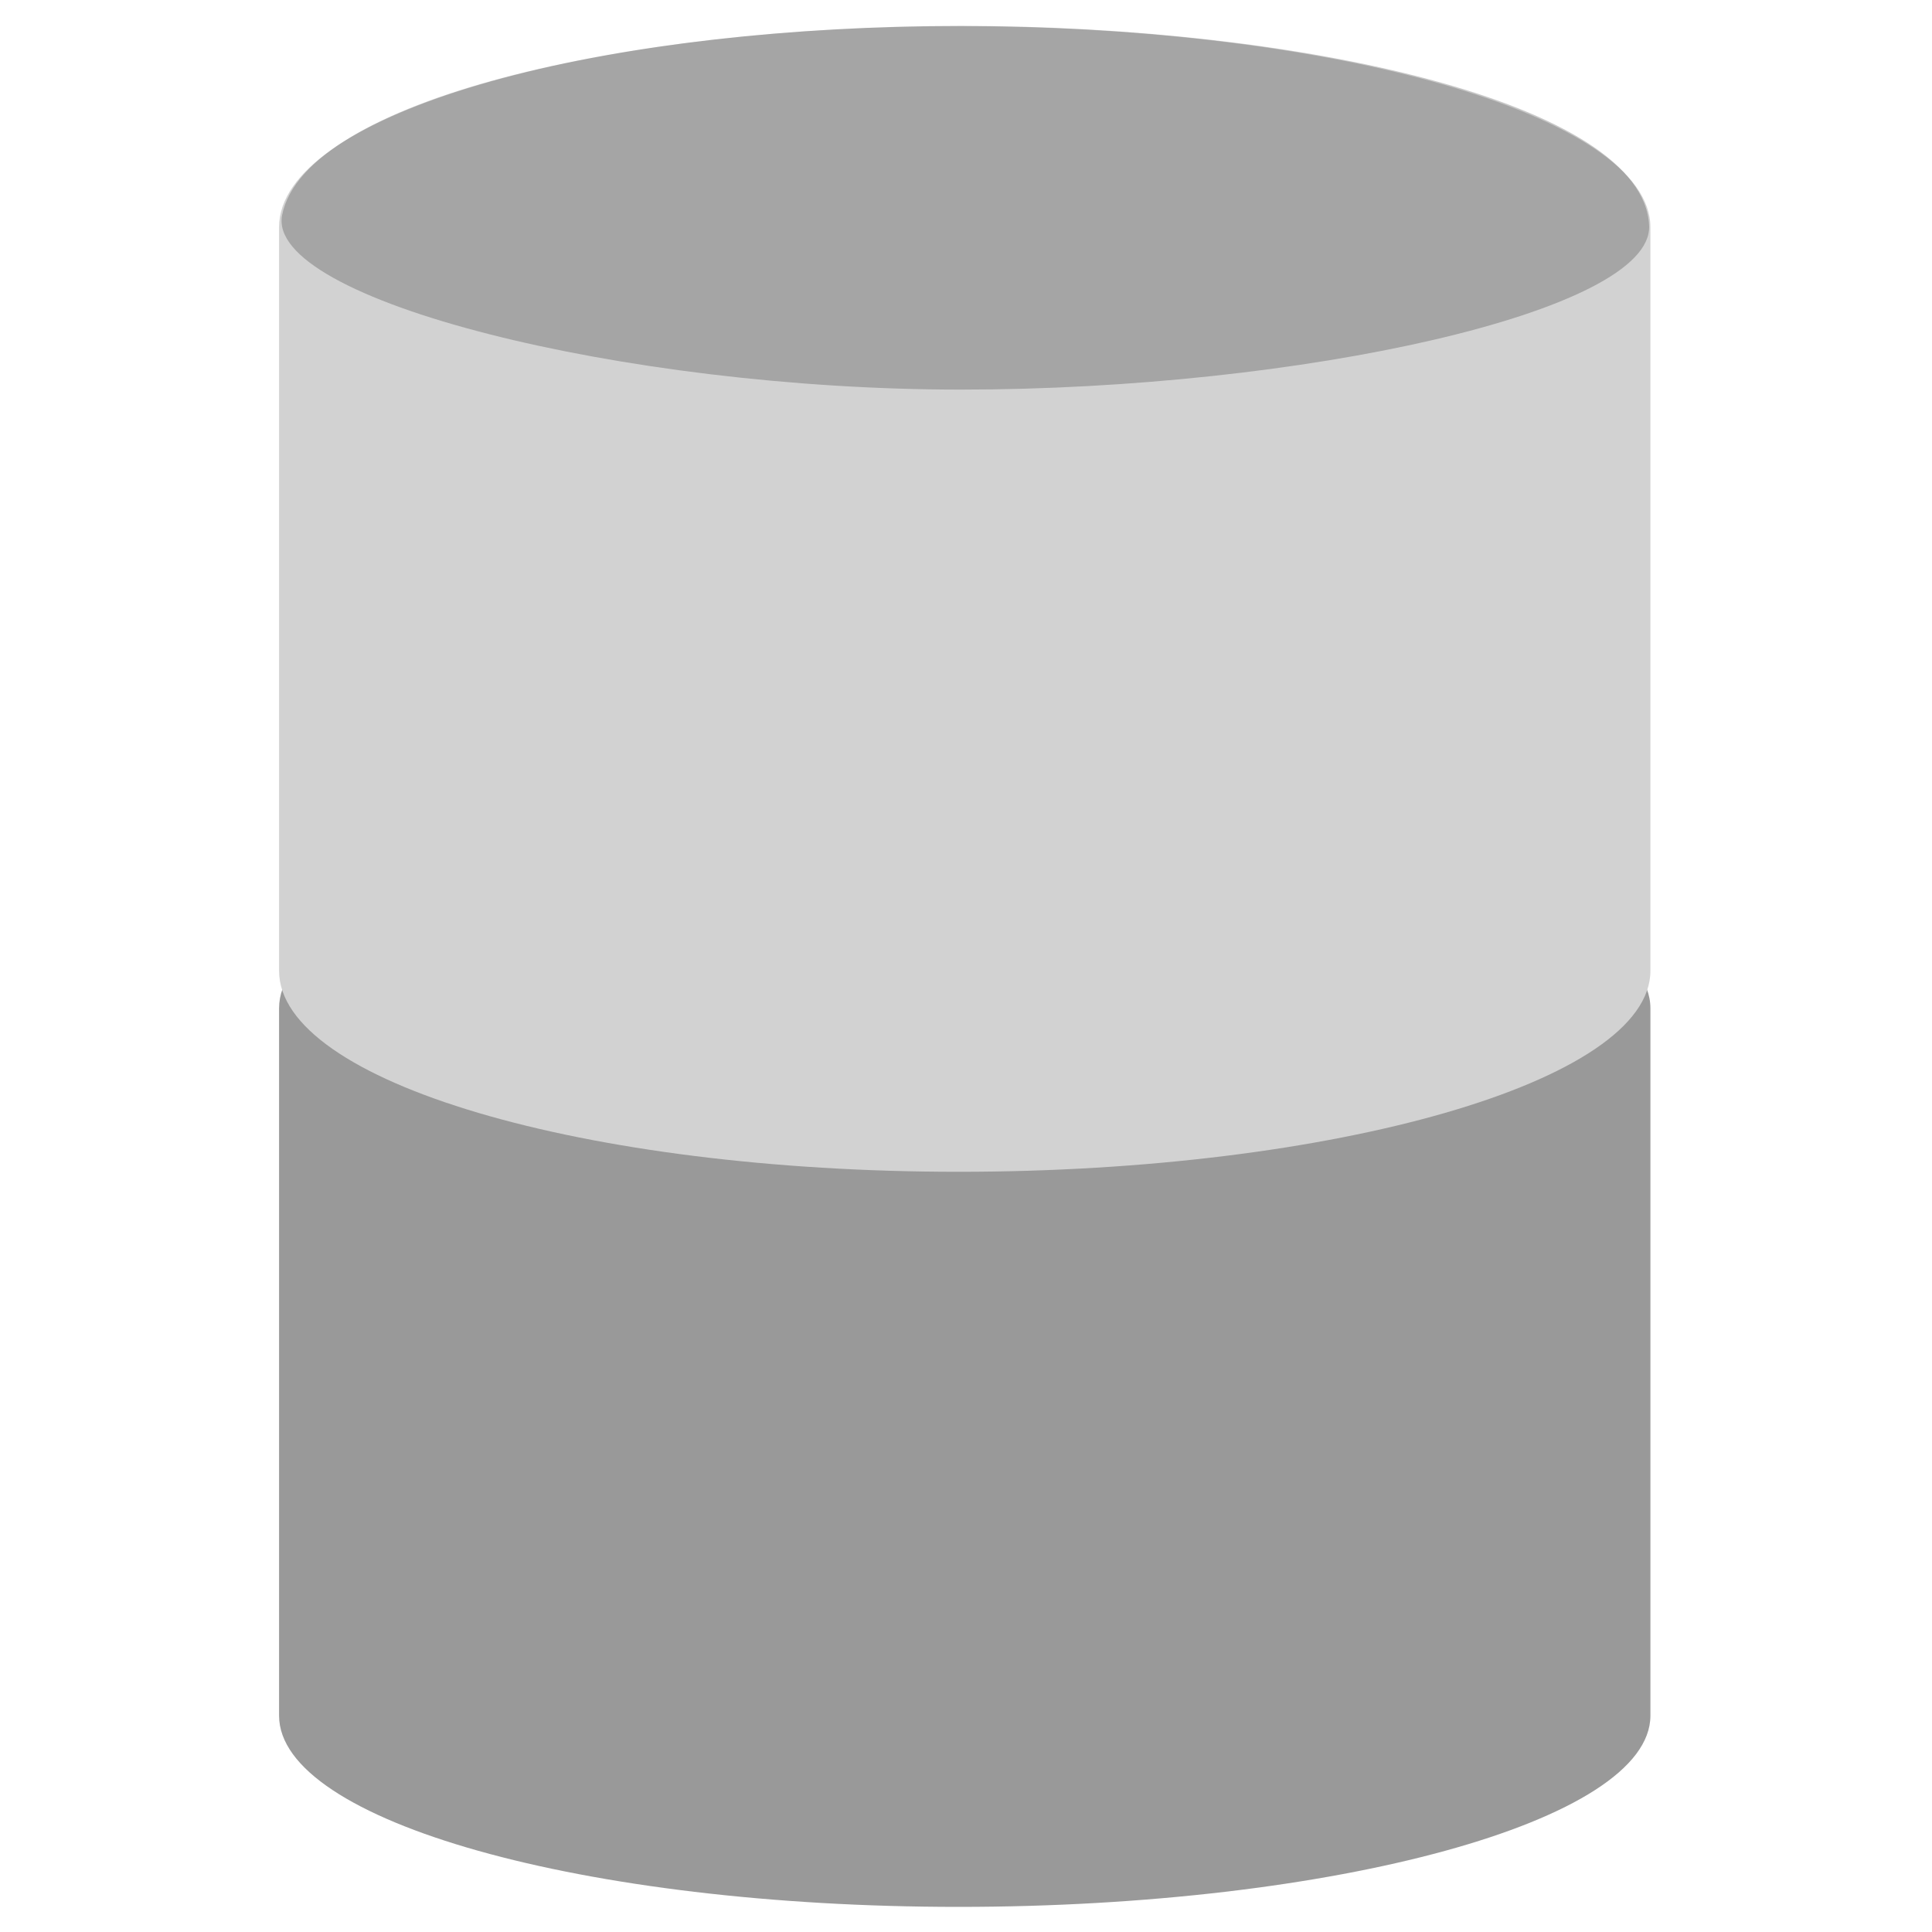 <?xml version="1.0" encoding="UTF-8" standalone="no"?>
<!-- Created with Inkscape (http://www.inkscape.org/) -->

<svg
   xmlns:dc="http://purl.org/dc/elements/1.1/"
   xmlns:cc="http://creativecommons.org/ns#"
   xmlns:rdf="http://www.w3.org/1999/02/22-rdf-syntax-ns#"
   xmlns:svg="http://www.w3.org/2000/svg"
   xmlns="http://www.w3.org/2000/svg"
   xmlns:xlink="http://www.w3.org/1999/xlink"
   xmlns:sodipodi="http://sodipodi.sourceforge.net/DTD/sodipodi-0.dtd"
   xmlns:inkscape="http://www.inkscape.org/namespaces/inkscape"
   id="svg11300"
   width="16"
   height="16"
   version="1.0"
   viewBox="0 0 16 16"
   sodipodi:docname="gimp-channel.svg"
   inkscape:version="0.92.4 (unknown)">
  <sodipodi:namedview
     pagecolor="#ffffff"
     bordercolor="#666666"
     borderopacity="1"
     objecttolerance="10"
     gridtolerance="10"
     guidetolerance="10"
     inkscape:pageopacity="0"
     inkscape:pageshadow="2"
     inkscape:window-width="1375"
     inkscape:window-height="786"
     id="namedview31"
     showgrid="false"
     inkscape:zoom="32"
     inkscape:cx="2.1033727"
     inkscape:cy="7.4954809"
     inkscape:window-x="65"
     inkscape:window-y="24"
     inkscape:window-maximized="1"
     inkscape:current-layer="svg11300" />
  <defs
     id="defs3">
    <linearGradient
       id="linearGradient3247">
      <stop
         id="stop3249"
         style="stop-color:#fff"
         offset="0" />
      <stop
         id="stop3251"
         style="stop-color:#fff;stop-opacity:0"
         offset="1" />
    </linearGradient>
    <linearGradient
       id="linearGradient3233">
      <stop
         id="stop3235"
         style="stop-color:#eeeeec"
         offset="0" />
      <stop
         id="stop3237"
         style="stop-color:#a3a398"
         offset="1" />
    </linearGradient>
    <linearGradient
       id="linearGradient8089">
      <stop
         id="stop8091"
         style="stop-opacity:.278"
         offset="0" />
      <stop
         id="stop8093"
         style="stop-color:#a8a8a8;stop-opacity:0"
         offset="1" />
    </linearGradient>
    <linearGradient
       id="linearGradient3594-90"
       x1="24"
       x2="23.434"
       y1="17.246"
       y2="8.048"
       gradientUnits="userSpaceOnUse"
       xlink:href="#linearGradient3233" />
    <linearGradient
       id="linearGradient7919"
       x1="17.16"
       x2="37.969"
       y1="14.004"
       y2="56.576"
       gradientTransform="matrix(.594 0 0 .59 7.253 .783)"
       gradientUnits="userSpaceOnUse"
       xlink:href="#linearGradient3247" />
    <radialGradient
       id="radialGradient8095-74"
       cx="24.226"
       cy="30.48"
       r="13.354"
       gradientTransform="matrix(1.841 0 0 .821 -20.451 -6.182)"
       gradientUnits="userSpaceOnUse"
       xlink:href="#linearGradient8089" />
    <linearGradient
       id="linearGradient3588-91"
       x1="23.434"
       x2="23.434"
       y1="15.759"
       y2="8.048"
       gradientUnits="userSpaceOnUse"
       xlink:href="#linearGradient3233" />
  </defs>
  <g
     id="g4359">
    <rect
       id="rect4345"
       width="16"
       height="16"
       style="opacity:0;stroke-width:1.151"
       x="0"
       y="0" />
    <g
       id="g4343"
       transform="matrix(1,0,0,0.999,3.7418e-4,0.01)">
      <g
         id="g4006-6"
         transform="matrix(0.634,0,0,0.41,-5.67,4.508)">
        <path
           id="path3068-54"
           d="m 21.465,5.5 c -4.896,0 -8.877,1.733 -8.877,3.866 v 14.304 c 0,2.132 3.981,3.866 8.877,3.866 4.896,0 9.036,-1.733 9.036,-3.866 V 9.366 C 30.5,7.233 26.361,5.5 21.465,5.5 Z"
           style="color:#000000;display:block;fill:#999999;stroke:none;stroke-miterlimit:10"
           inkscape:connector-curvature="0" />
        <ellipse
           id="path3241-65"
           transform="matrix(0.612,0,0,0.509,6.93,16.538)"
           cx="24"
           cy="14.071"
           rx="12.857"
           ry="5.5"
           style="color:#000000;display:block;opacity:0.236;fill:none;stroke:none;stroke-width:1.791;stroke-miterlimit:10" />
        <path
           id="path4174-10"
           d="m 21.471,6.5 c -4.351,0 -7.888,1.542 -7.888,3.44 v 13.061 c 0,1.897 3.538,3.44 7.888,3.44 4.351,0 8.029,-1.542 8.029,-3.44 V 9.94 C 29.5,8.042 25.822,6.5 21.471,6.5 Z"
           style="color:#000000;display:block;opacity:0.544;fill:none;stroke:none;stroke-miterlimit:10"
           inkscape:connector-curvature="0" />
        <ellipse
           id="path3364-6"
           transform="matrix(0.622,0,0,0.545,6.567,1.825)"
           cx="24"
           cy="14.071"
           rx="12.857"
           ry="5.5"
           style="color:#000000;display:block;opacity:0.773;fill:none;stroke:none;stroke-width:1.717;stroke-miterlimit:10" />
      </g>
      <g
         id="g4006-9"
         transform="matrix(0.634,0,0,0.431,-5.67,-2.164)">
        <path
           id="path3068-0"
           d="m 21.465,5.5 c -4.896,0 -8.877,1.733 -8.877,3.866 v 14.304 c 0,2.132 3.981,3.866 8.877,3.866 4.896,0 9.036,-1.733 9.036,-3.866 V 9.366 C 30.5,7.233 26.361,5.5 21.465,5.5 Z"
           style="color:#000000;display:block;fill:#d2d2d2;stroke:none;stroke-miterlimit:10"
           inkscape:connector-curvature="0" />
        <ellipse
           id="path3241-8-5"
           transform="matrix(0.612,0,0,0.509,6.93,16.538)"
           cx="24"
           cy="14.071"
           rx="12.857"
           ry="5.5"
           style="color:#000000;display:block;opacity:0.236;fill:none;stroke:none;stroke-width:1.791;stroke-miterlimit:10" />
        <path
           id="path4174-0-2"
           d="m 21.471,6.5 c -4.351,0 -7.888,1.542 -7.888,3.44 v 13.061 c 0,1.897 3.538,3.44 7.888,3.44 4.351,0 8.029,-1.542 8.029,-3.44 V 9.94 C 29.5,8.042 25.822,6.5 21.471,6.5 Z"
           style="color:#000000;display:block;opacity:0.544;fill:none;stroke:none;stroke-miterlimit:10"
           inkscape:connector-curvature="0" />
        <path
           transform="matrix(0.622,0,0,0.545,6.567,1.825)"
           style="color:#000000;display:block;opacity:0.773;fill:#000000;fill-opacity:0.278;stroke:none;stroke-width:1.717;stroke-miterlimit:10;stroke-opacity:1"
           d="M 38.452,13.789 C 38.53,16.823 31.101,19.571 24,19.571 16.899,19.571 9.392,16.392 9.744,13.412 10.219,9.387 16.899,6.736 24,6.736 c 7.101,0 14.34,2.698 14.452,7.052 z"
           id="path3364-4-4"
           inkscape:connector-curvature="0"
           sodipodi:nodetypes="sssss" />
      </g>
    </g>
  </g>
</svg>
